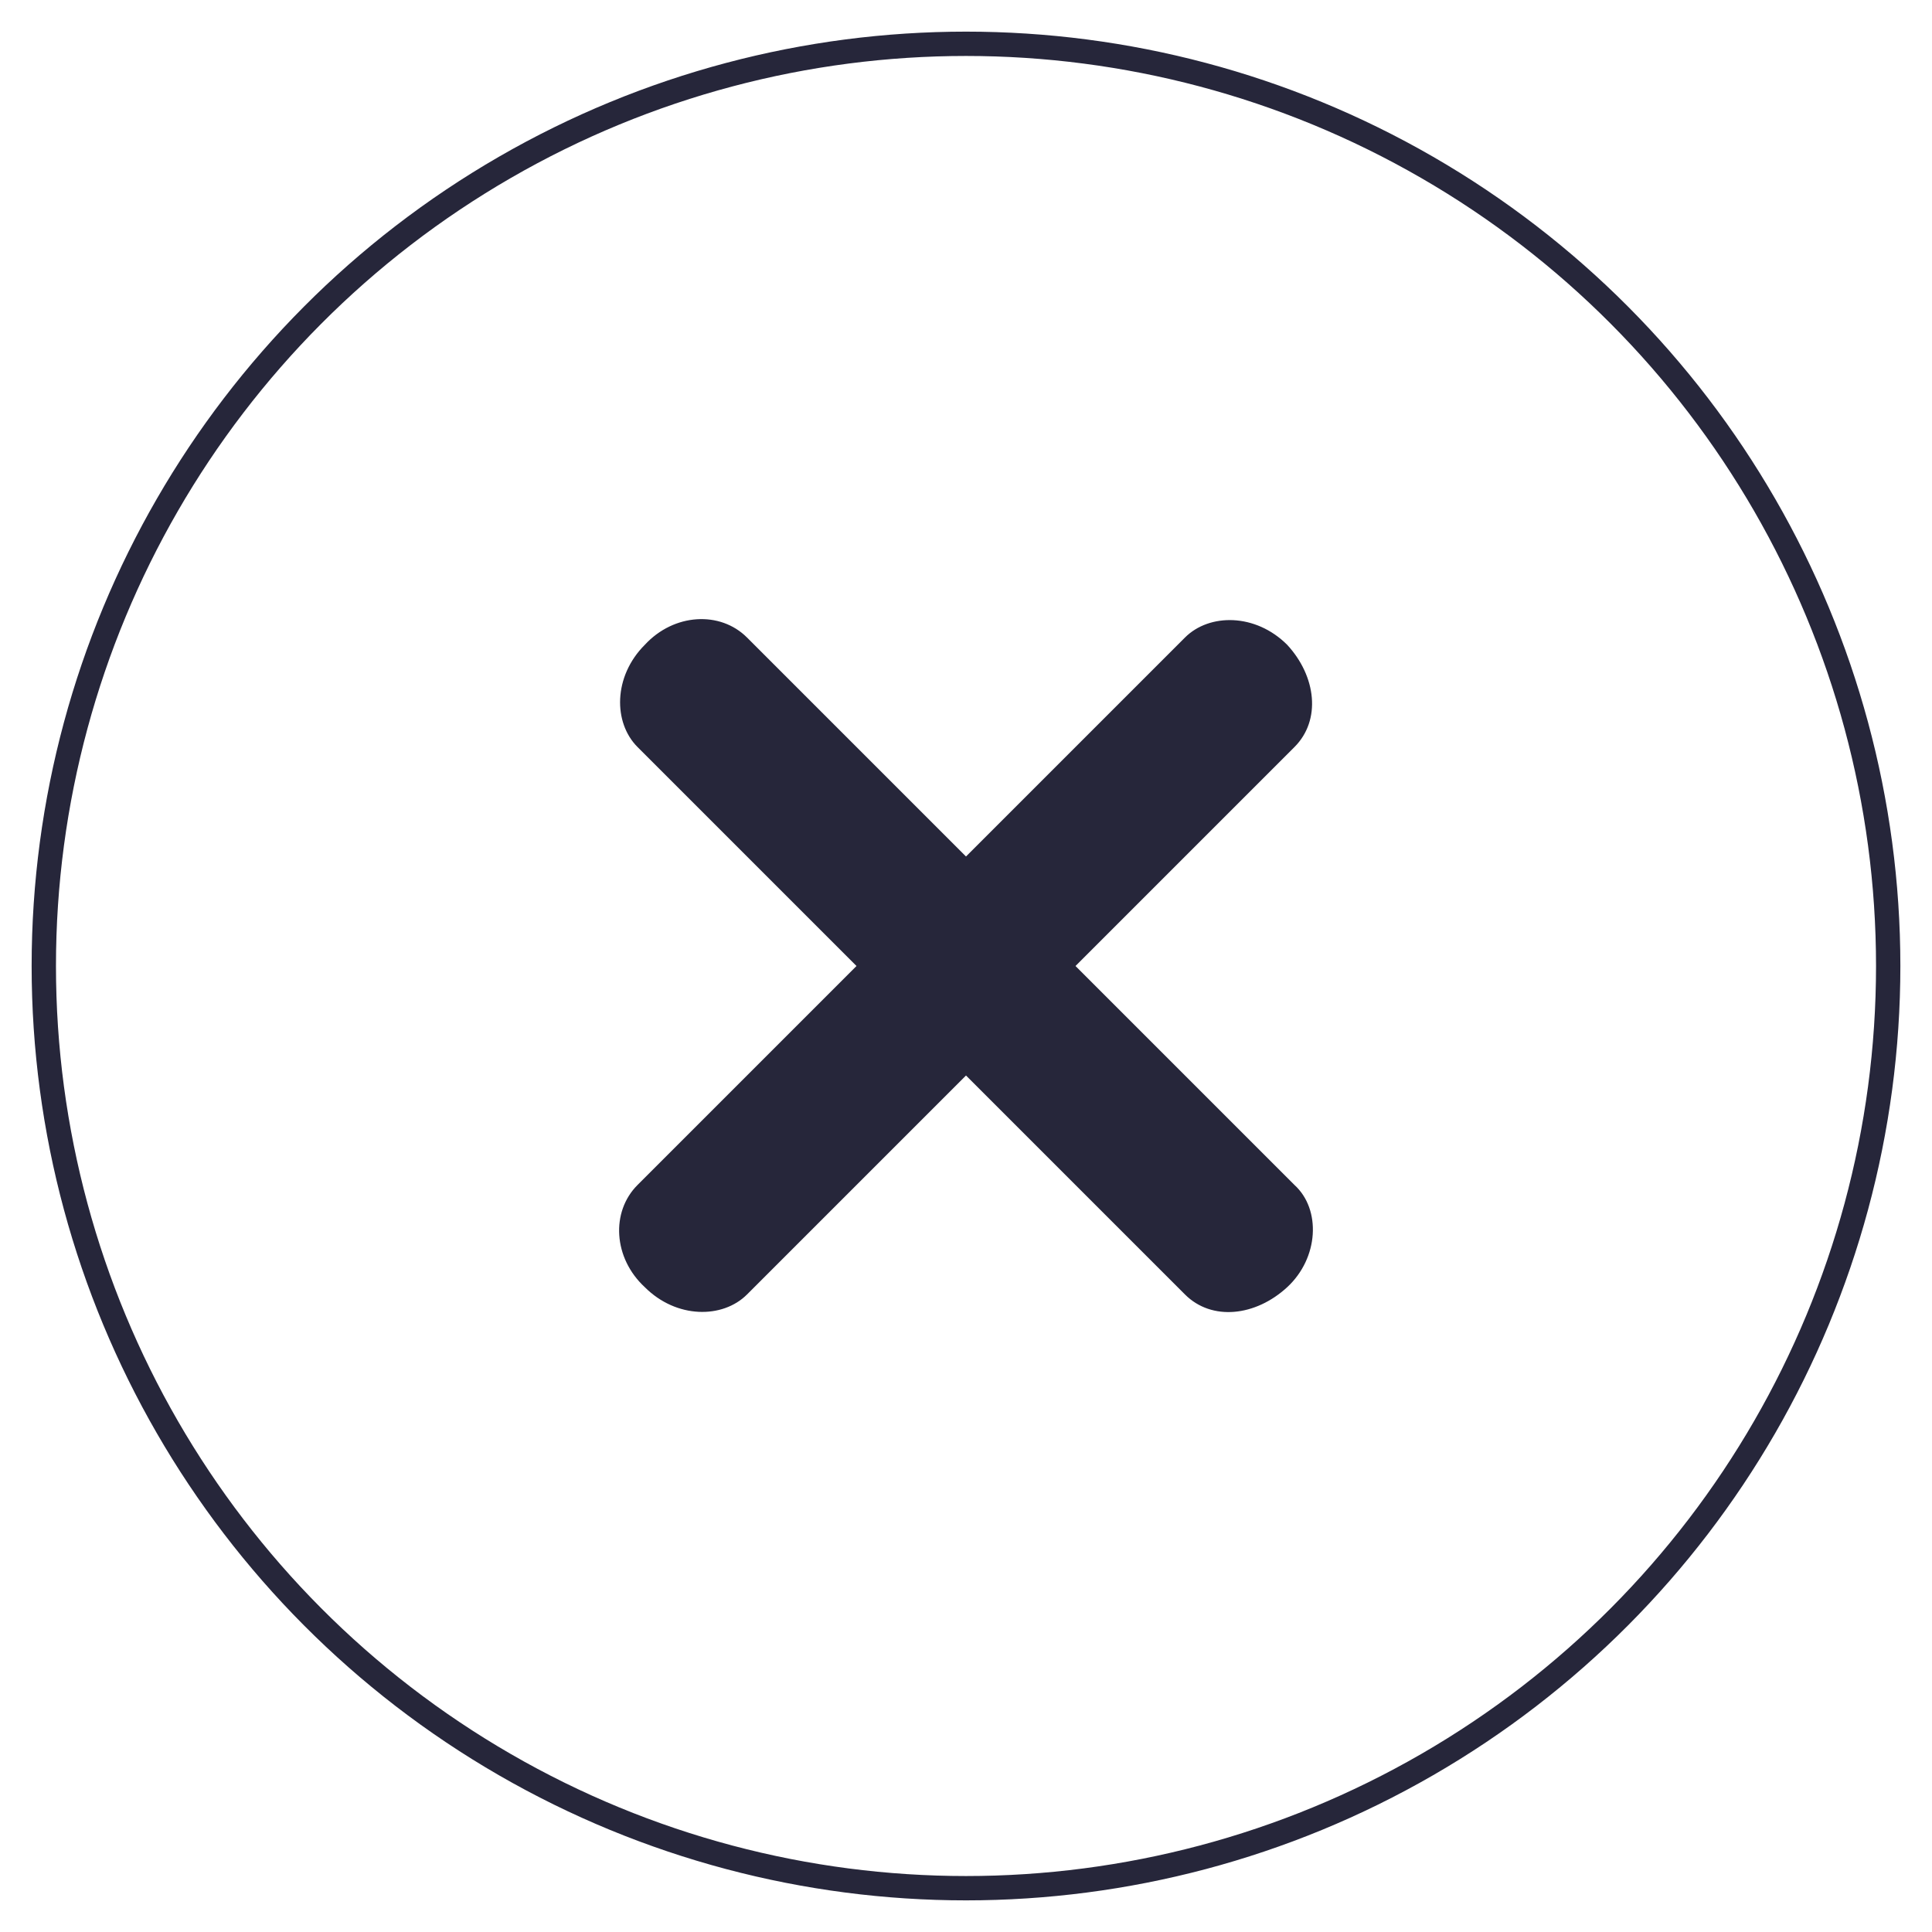 <?xml version="1.0" encoding="utf-8"?>
<!-- Generator: Adobe Illustrator 27.0.0, SVG Export Plug-In . SVG Version: 6.00 Build 0)  -->
<svg version="1.1" id="Vrstva_1" xmlns="http://www.w3.org/2000/svg" xmlns:xlink="http://www.w3.org/1999/xlink" x="0px" y="0px"
	 viewBox="0 0 79.4 79.4" style="enable-background:new 0 0 79.4 79.4;" xml:space="preserve">
<style type="text/css">
	.st0{fill:none;stroke:#26263A;stroke-miterlimit:10;}
	.st1{fill:#26263A;}
</style>
<circle class="st0" cx="39.7" cy="39.7" r="37.9"/>
<path class="st1" d="M53.2,48.7l-9-9l9-9c1.1-1.1,0.9-2.9-0.3-4.2c-1.3-1.3-3.2-1.3-4.2-0.3l-9,9l-9-9c-1.1-1.1-3-1-4.2,0.3
	c-1.3,1.3-1.3,3.2-0.3,4.2l9,9l-9,9c-1.1,1.1-1,3,0.3,4.2c1.3,1.3,3.2,1.3,4.2,0.3l9-9l9,9c1.1,1.1,2.9,0.9,4.2-0.3
	C54.2,51.7,54.3,49.7,53.2,48.7z"/>
</svg>
